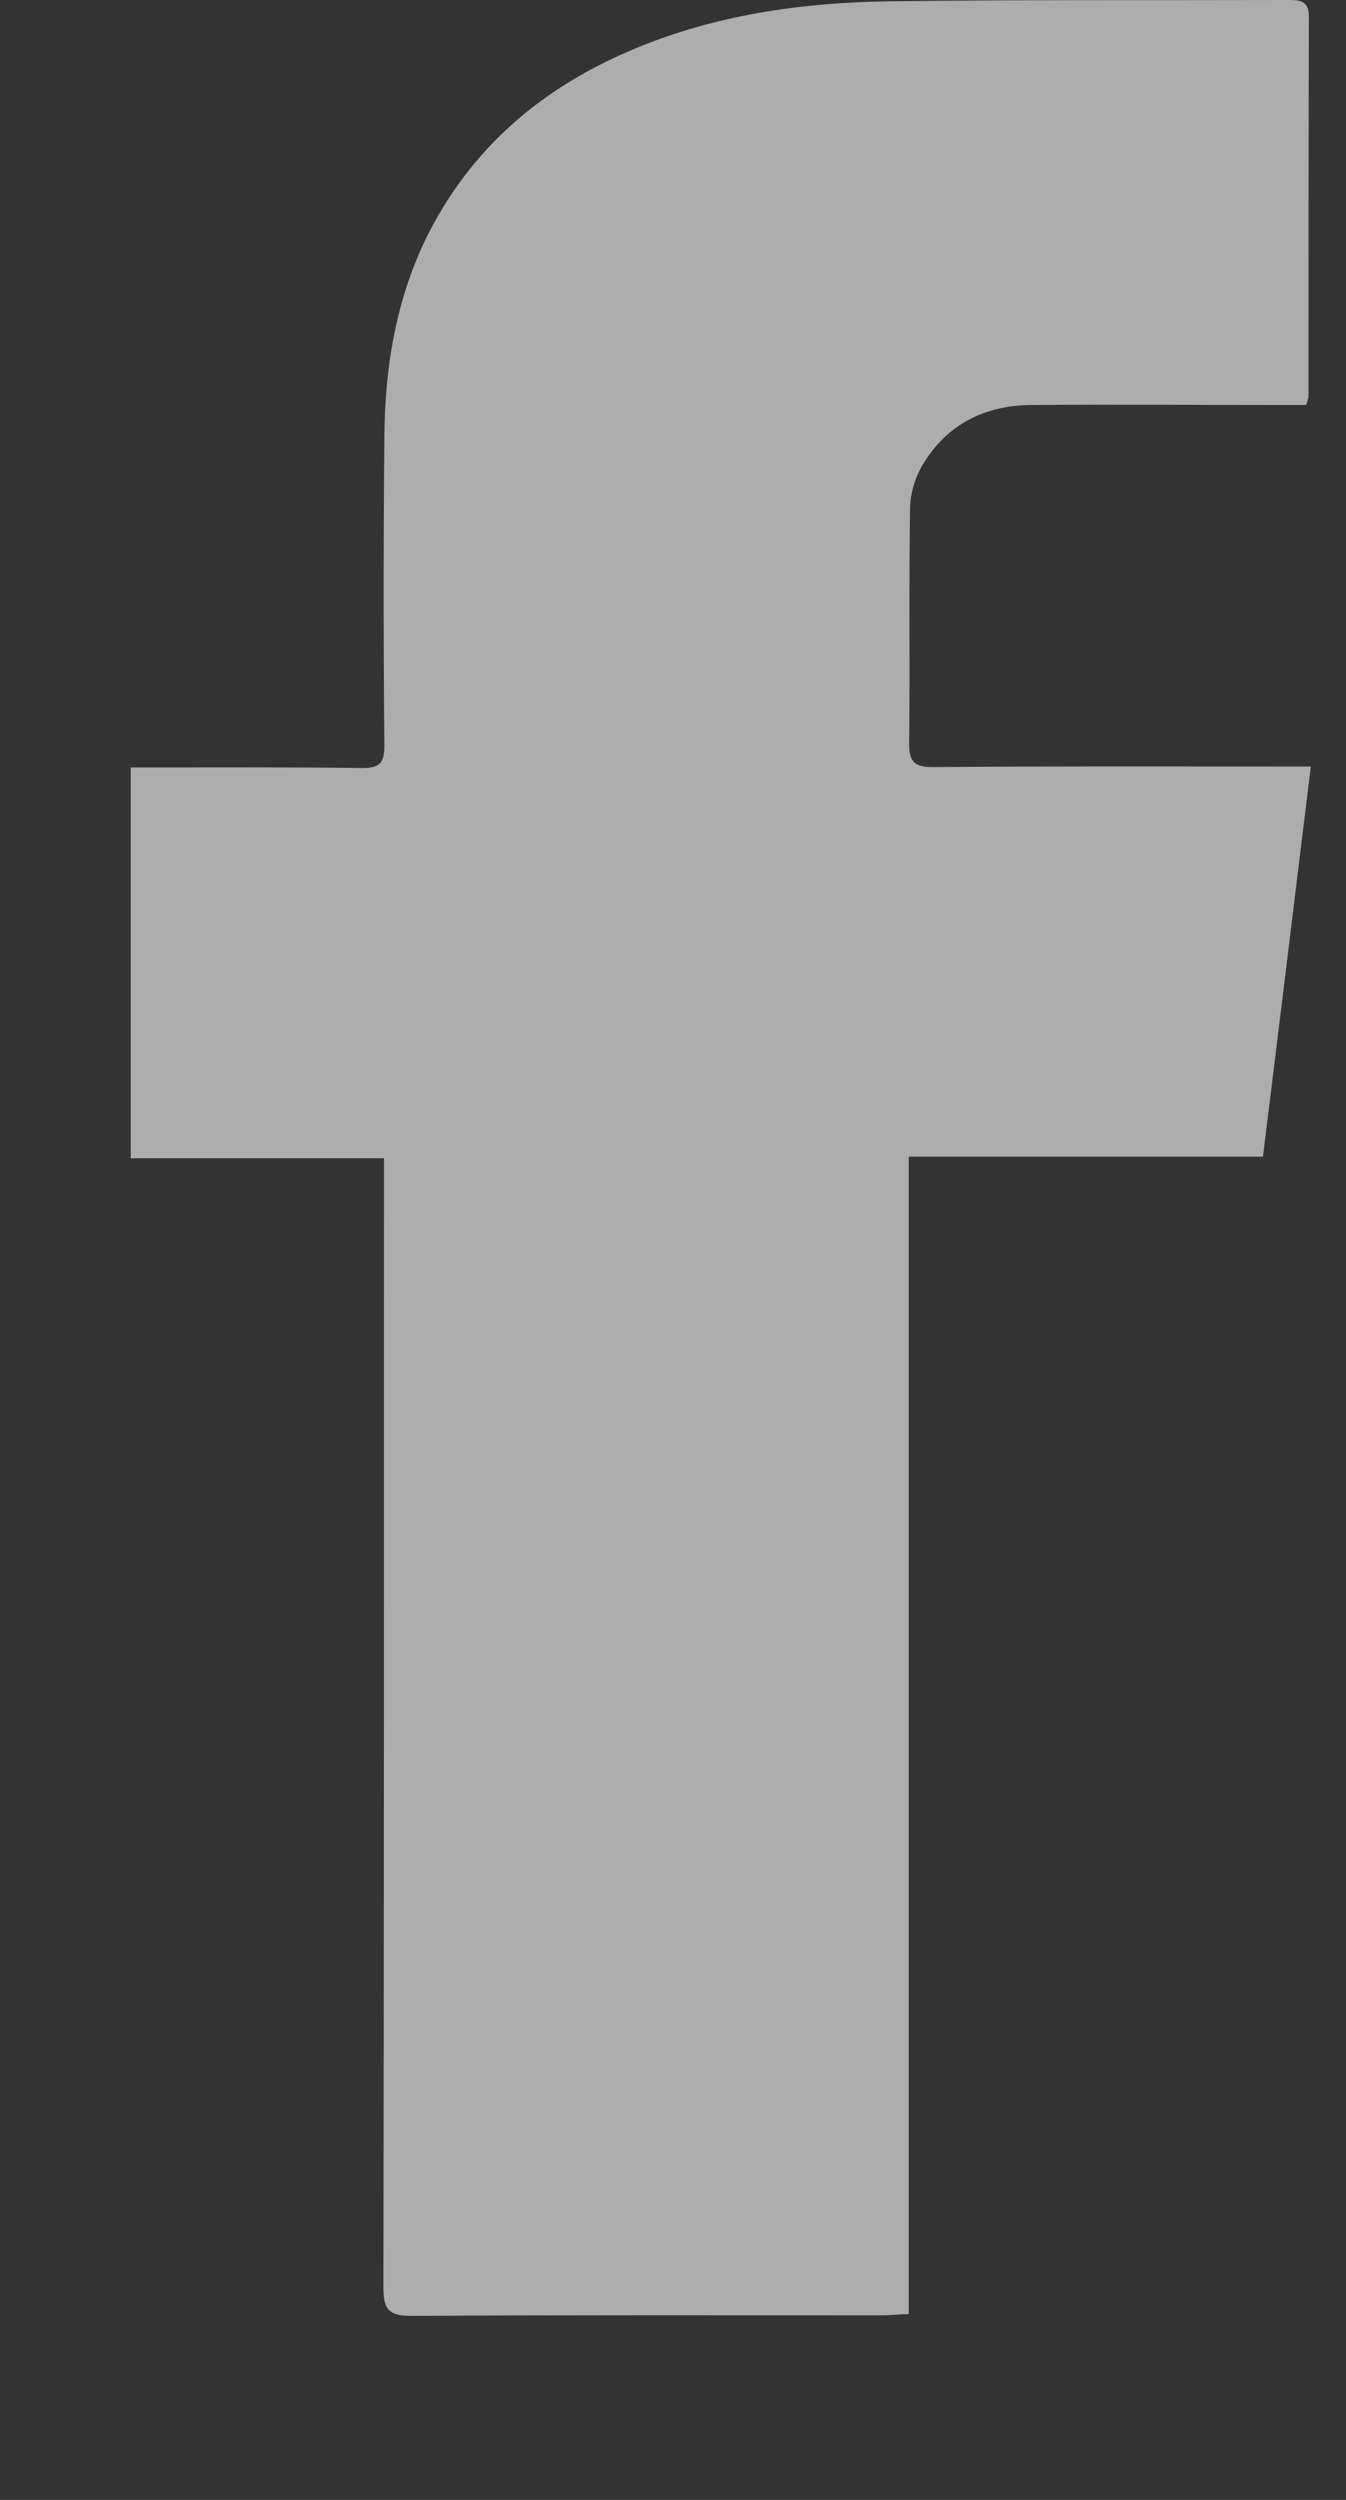 <svg width="7" height="13" viewBox="0 0 7 13" fill="none" xmlns="http://www.w3.org/2000/svg">
<rect x="0" y="0" width="7" height="13" fill="#333333" stroke="none"/>
<path opacity="0.6" d="M4.726 12.033C4.666 12.036 4.628 12.04 4.59 12.04C3.772 12.04 2.957 12.038 2.14 12.043C2.025 12.043 1.994 12.012 1.994 11.897C1.997 9.995 1.997 8.09 1.997 6.187C1.997 6.137 1.997 6.087 1.997 6.023C1.552 6.023 1.119 6.023 0.68 6.023C0.68 5.344 0.68 4.677 0.68 3.991C0.725 3.991 0.768 3.991 0.809 3.991C1.167 3.991 1.526 3.989 1.884 3.994C1.975 3.994 1.999 3.967 1.999 3.879C1.994 3.346 1.994 2.811 1.999 2.278C2.001 1.905 2.061 1.542 2.233 1.205C2.479 0.729 2.869 0.421 3.361 0.229C3.763 0.072 4.186 0.014 4.611 0.007C5.304 -0.002 5.997 0.002 6.69 5.97481e-06C6.755 5.97481e-06 6.807 -0.002 6.807 0.088C6.805 0.746 6.805 1.403 6.805 2.06C6.805 2.067 6.803 2.074 6.793 2.106C6.752 2.106 6.707 2.106 6.662 2.106C6.231 2.106 5.801 2.103 5.371 2.106C5.123 2.106 4.922 2.206 4.795 2.423C4.757 2.488 4.733 2.572 4.733 2.648C4.726 3.054 4.733 3.461 4.728 3.867C4.728 3.962 4.757 3.989 4.85 3.989C5.448 3.984 6.045 3.986 6.643 3.986C6.69 3.986 6.736 3.986 6.817 3.986C6.733 4.67 6.652 5.339 6.568 6.015C5.947 6.015 5.342 6.015 4.726 6.015C4.726 8.025 4.726 10.023 4.726 12.033Z" fill="white"/>
</svg>
